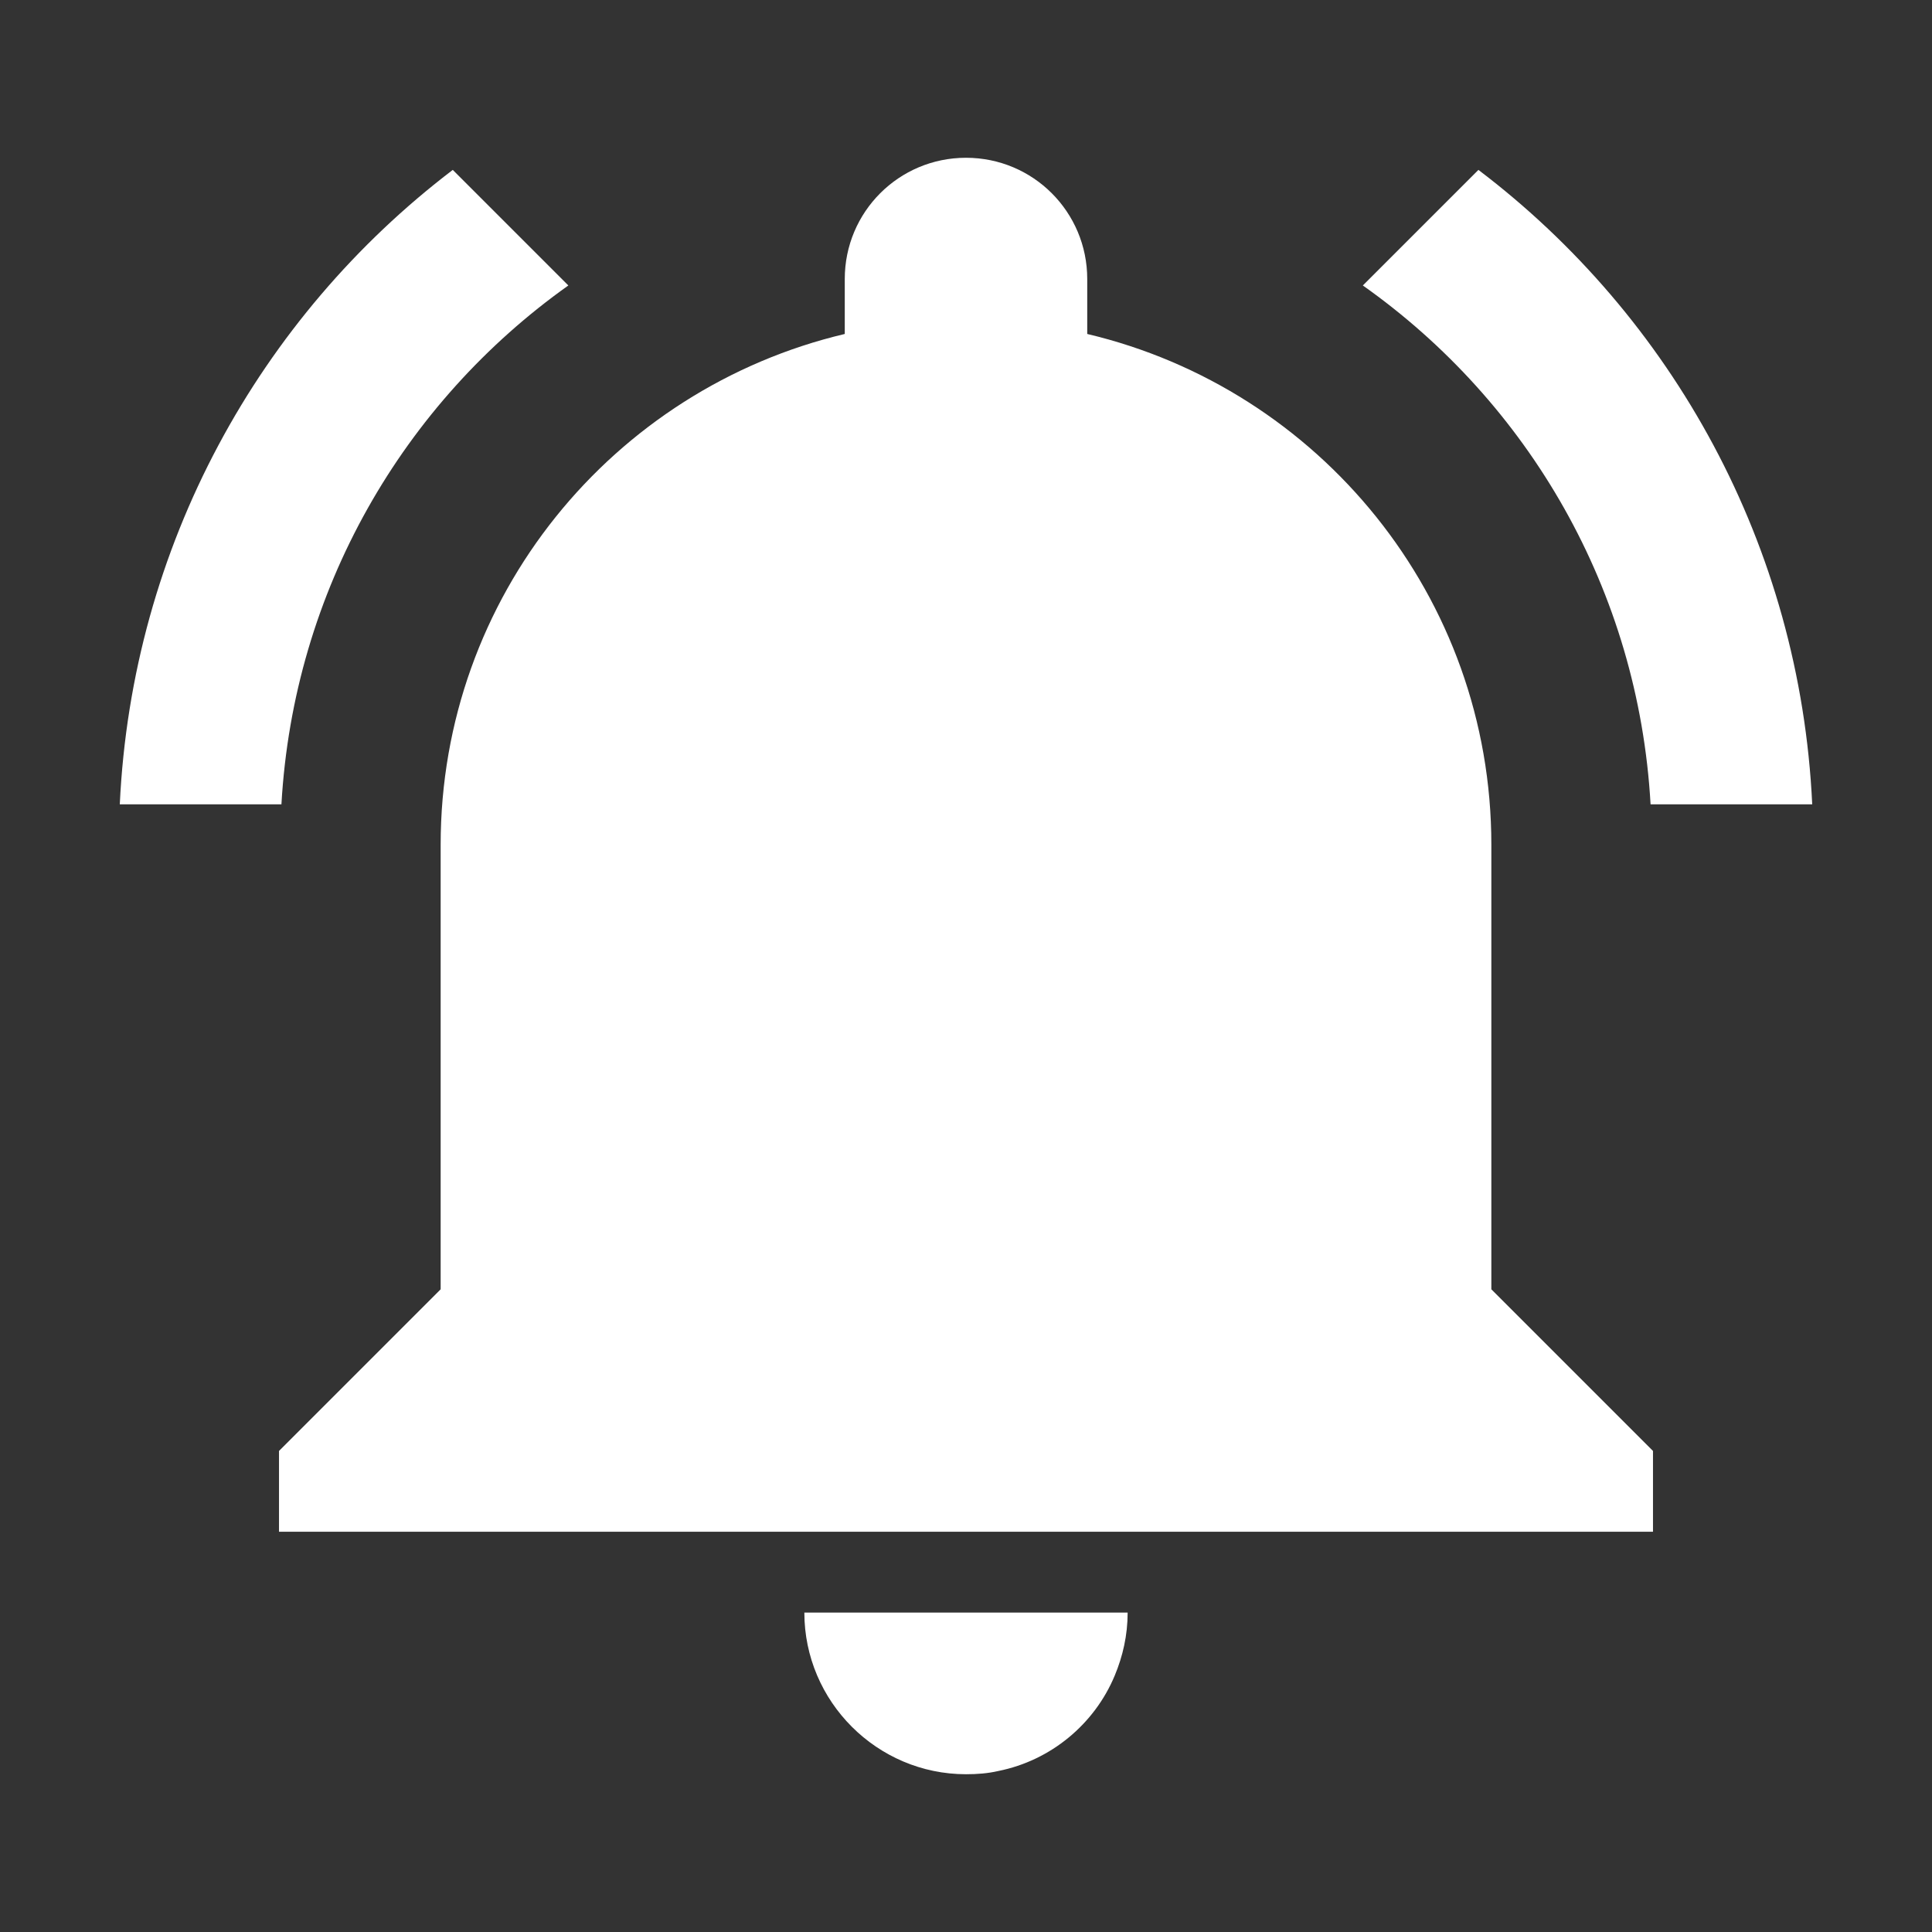 <svg class="icon" viewBox="0 0 1024 1024" xmlns="http://www.w3.org/2000/svg" width="500" height="500"><rect x="0" y="0" width="1024" height="1024" fill="#333333" stroke="none"/><defs><style/></defs><path d="M301.238 151.305L239.98 90.047C137.597 168.012 69.913 289.243 63.487 426.324h85.676c6.426-113.52 64.685-212.904 152.075-275.019zm573.599 275.019h85.676c-6.426-137.081-74.109-258.312-176.92-336.277l-61.258 61.258c87.817 62.115 146.076 161.499 152.502 275.019zm-84.391 21.419c0-131.512-91.245-241.606-214.189-270.735v-29.13c0-35.555-28.701-64.257-64.257-64.257-35.555 0-64.257 28.701-64.257 64.257v29.13c-122.945 29.13-214.189 139.223-214.189 270.735v235.608l-85.676 85.676v42.838h728.244v-42.838l-85.676-85.676V447.743zM512 940.379c5.997 0 11.566-.428 17.135-1.714 27.845-5.569 50.977-24.846 61.687-50.549 4.284-10.281 6.854-21.419 6.854-33.414H426.324c0 47.123 38.554 85.677 85.676 85.677z" fill="#fff"/></svg>